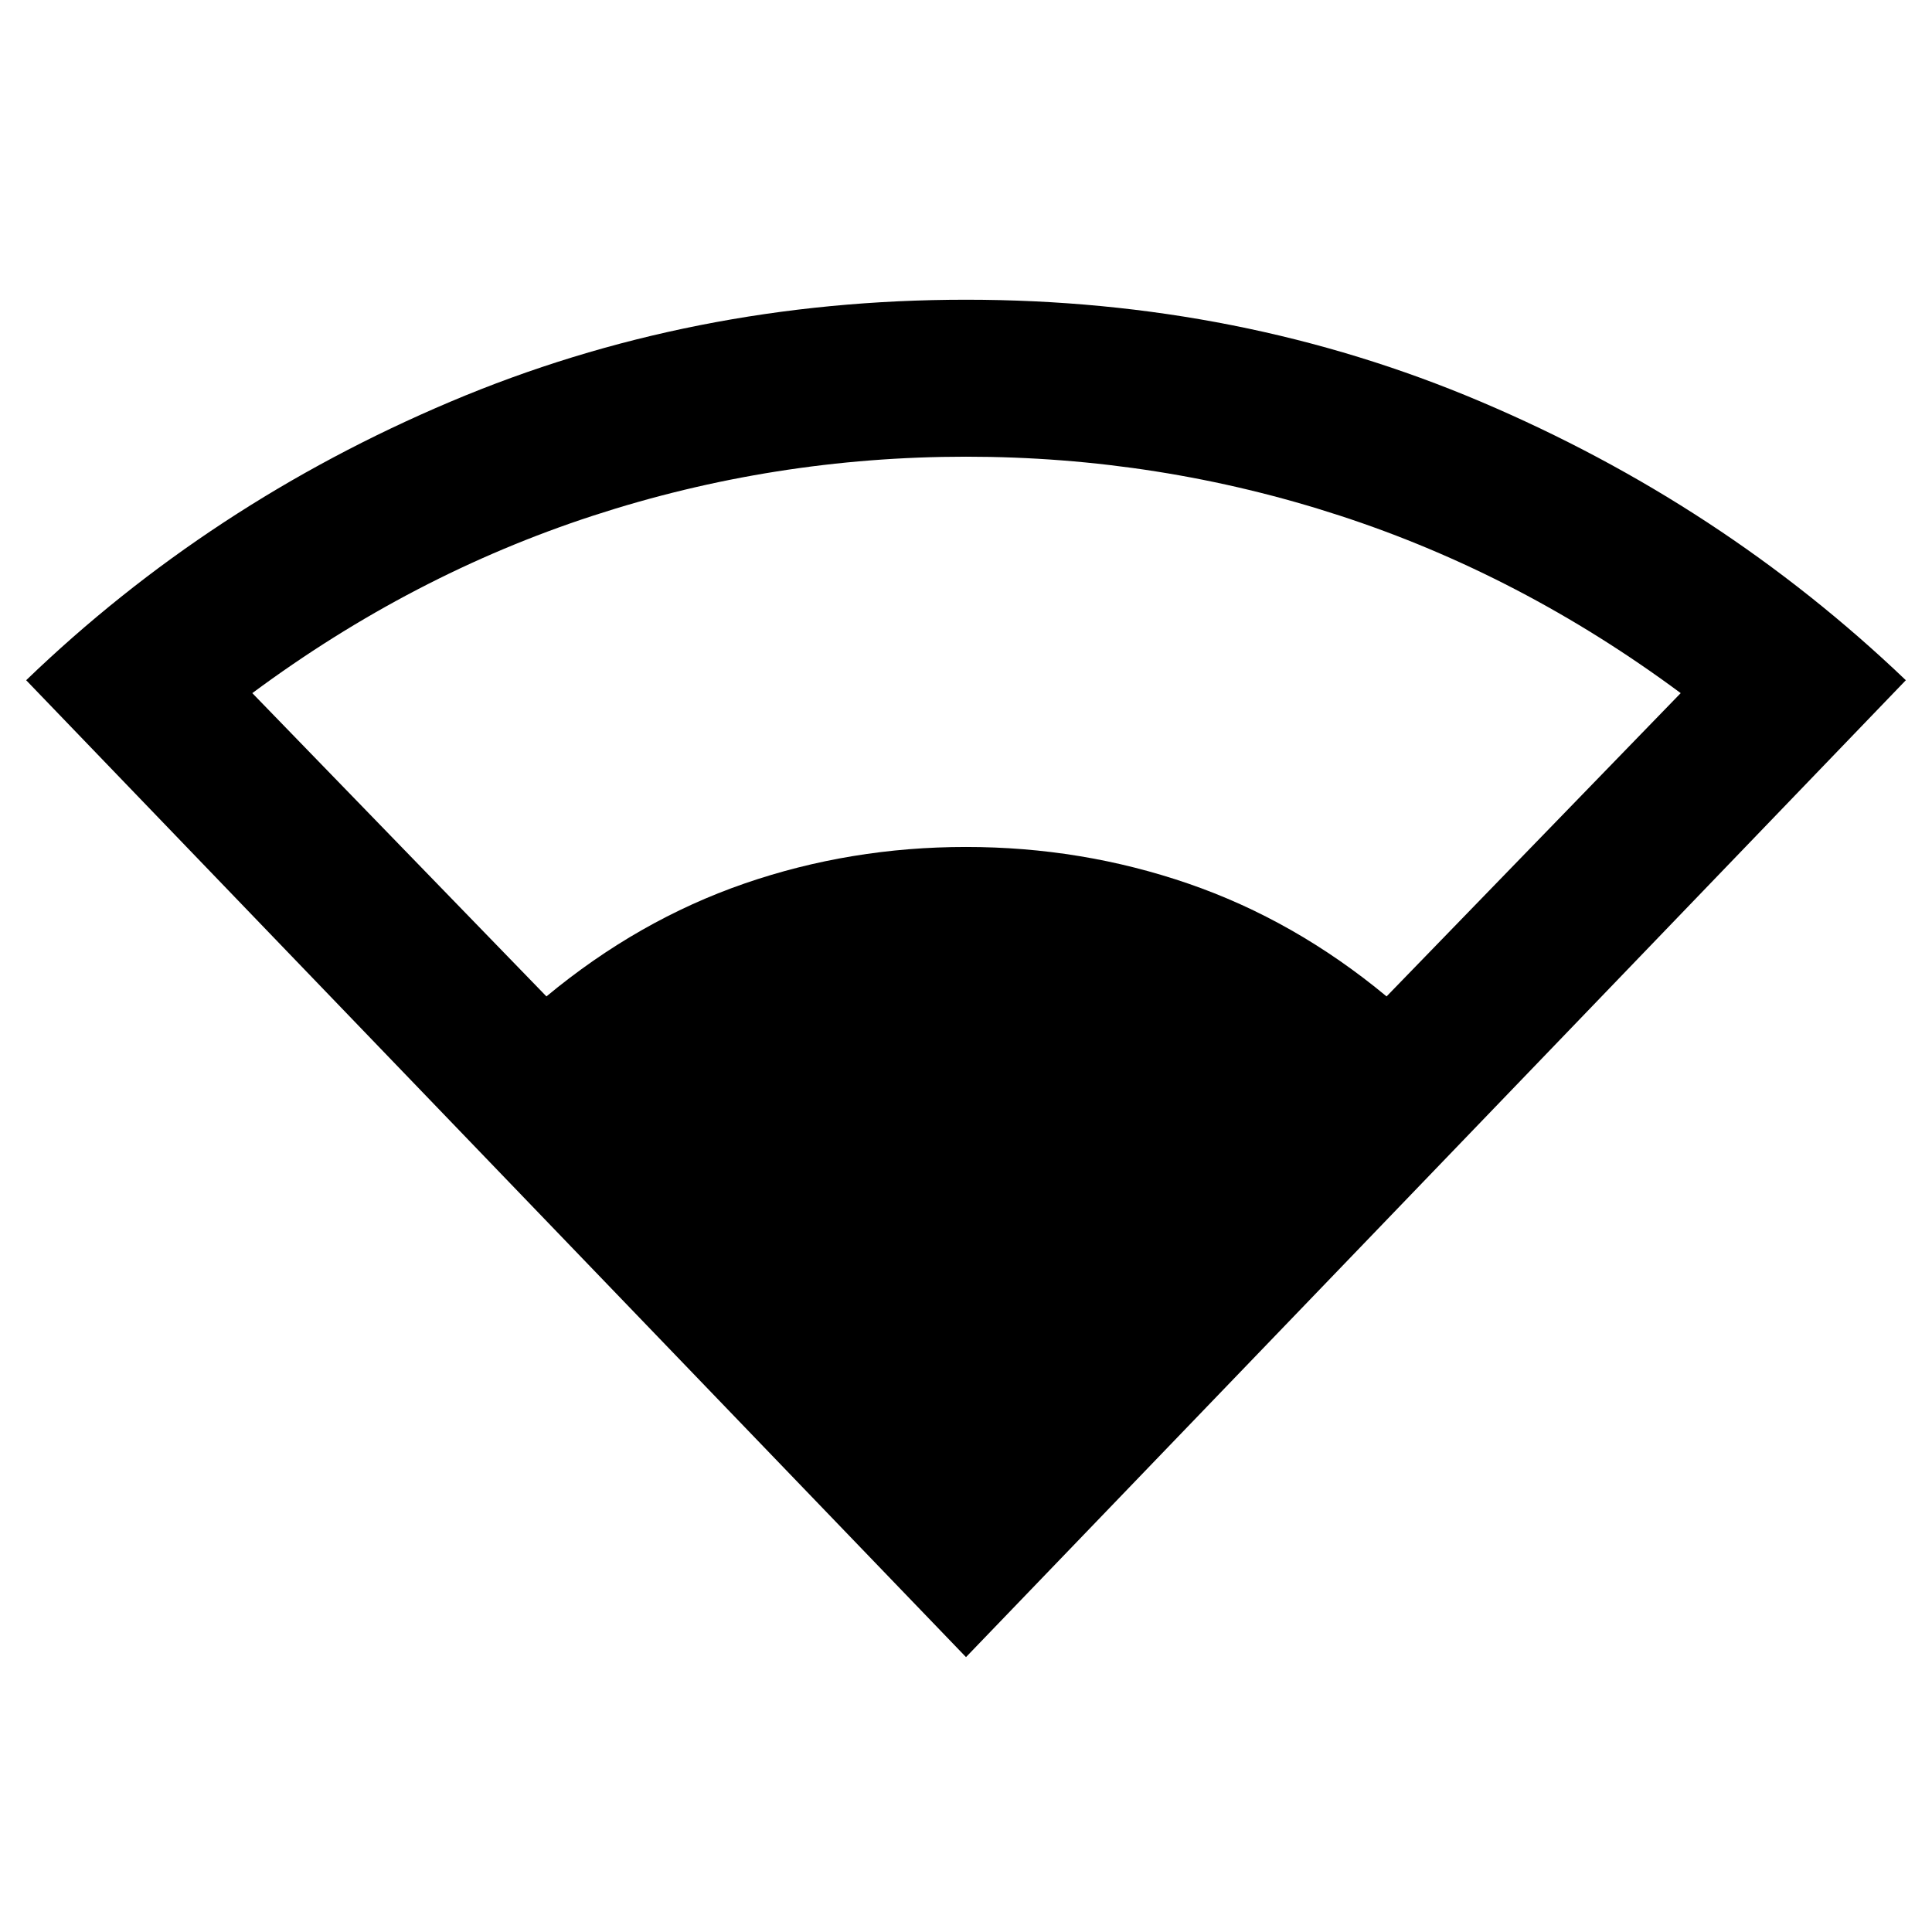 <svg xmlns="http://www.w3.org/2000/svg" height="20" viewBox="0 -960 960 960" width="20"><path d="M480-136.59 13-622q91.02-87.7 210.77-138.38Q343.52-811.07 480-811.07q136.48 0 255.86 50.69Q855.24-709.7 947-622L480-136.59Zm-208.48-328.3q45.63-37.85 98.31-56.06 52.67-18.2 110.17-18.2t110.42 18.2q52.93 18.21 98.56 56.06l146.15-150.7q-79.28-58.8-169.21-88.14Q576-733.07 480-733.07q-95.5 0-185.42 29.34-89.93 29.34-169.21 88.14l146.15 150.7Z"/></svg>